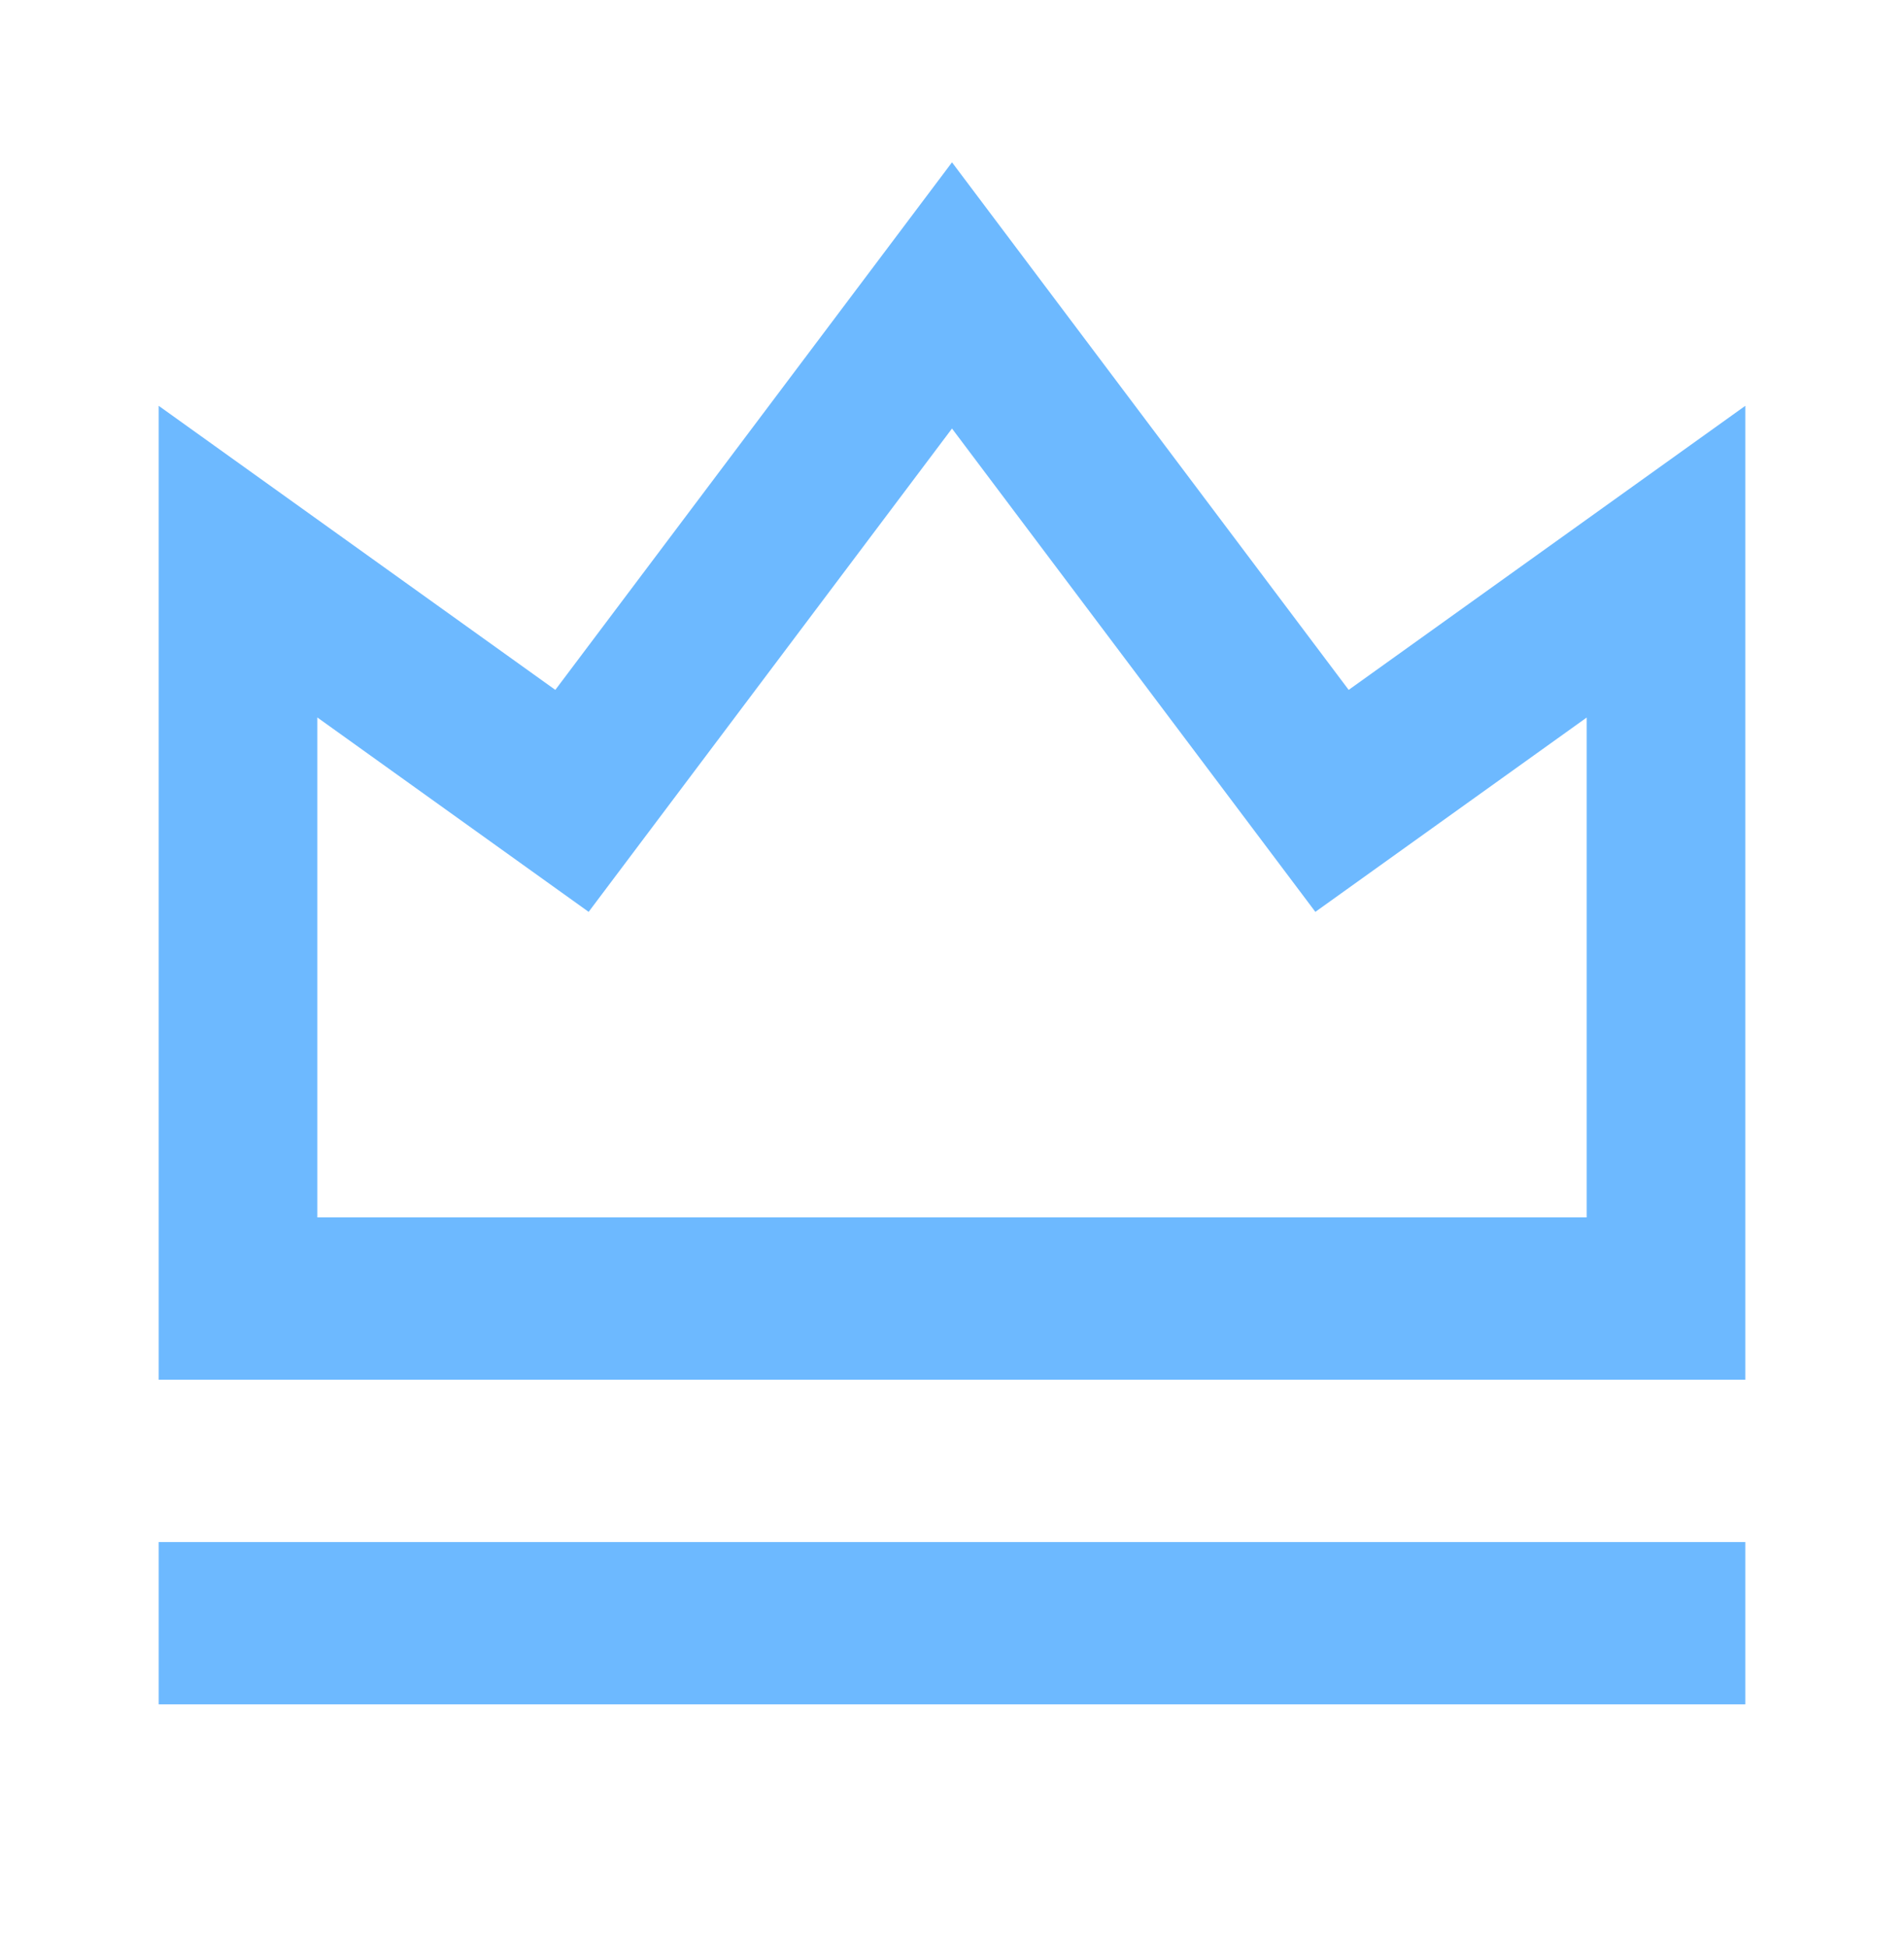 <svg width="44" height="45" viewBox="0 0 44 45" fill="none" xmlns="http://www.w3.org/2000/svg">
    <path d="M3.667 35.625H40.333V39.375H3.667V35.625ZM3.667 9.375L12.833 15.938L22 3.75L31.167 15.938L40.333 9.375V31.875H3.667V9.375ZM7.333 16.577V28.125H36.667V16.577L30.397 21.066L22 9.9L13.603 21.066L7.333 16.575V16.577Z" fill="#6DB9FF"/>
</svg>
